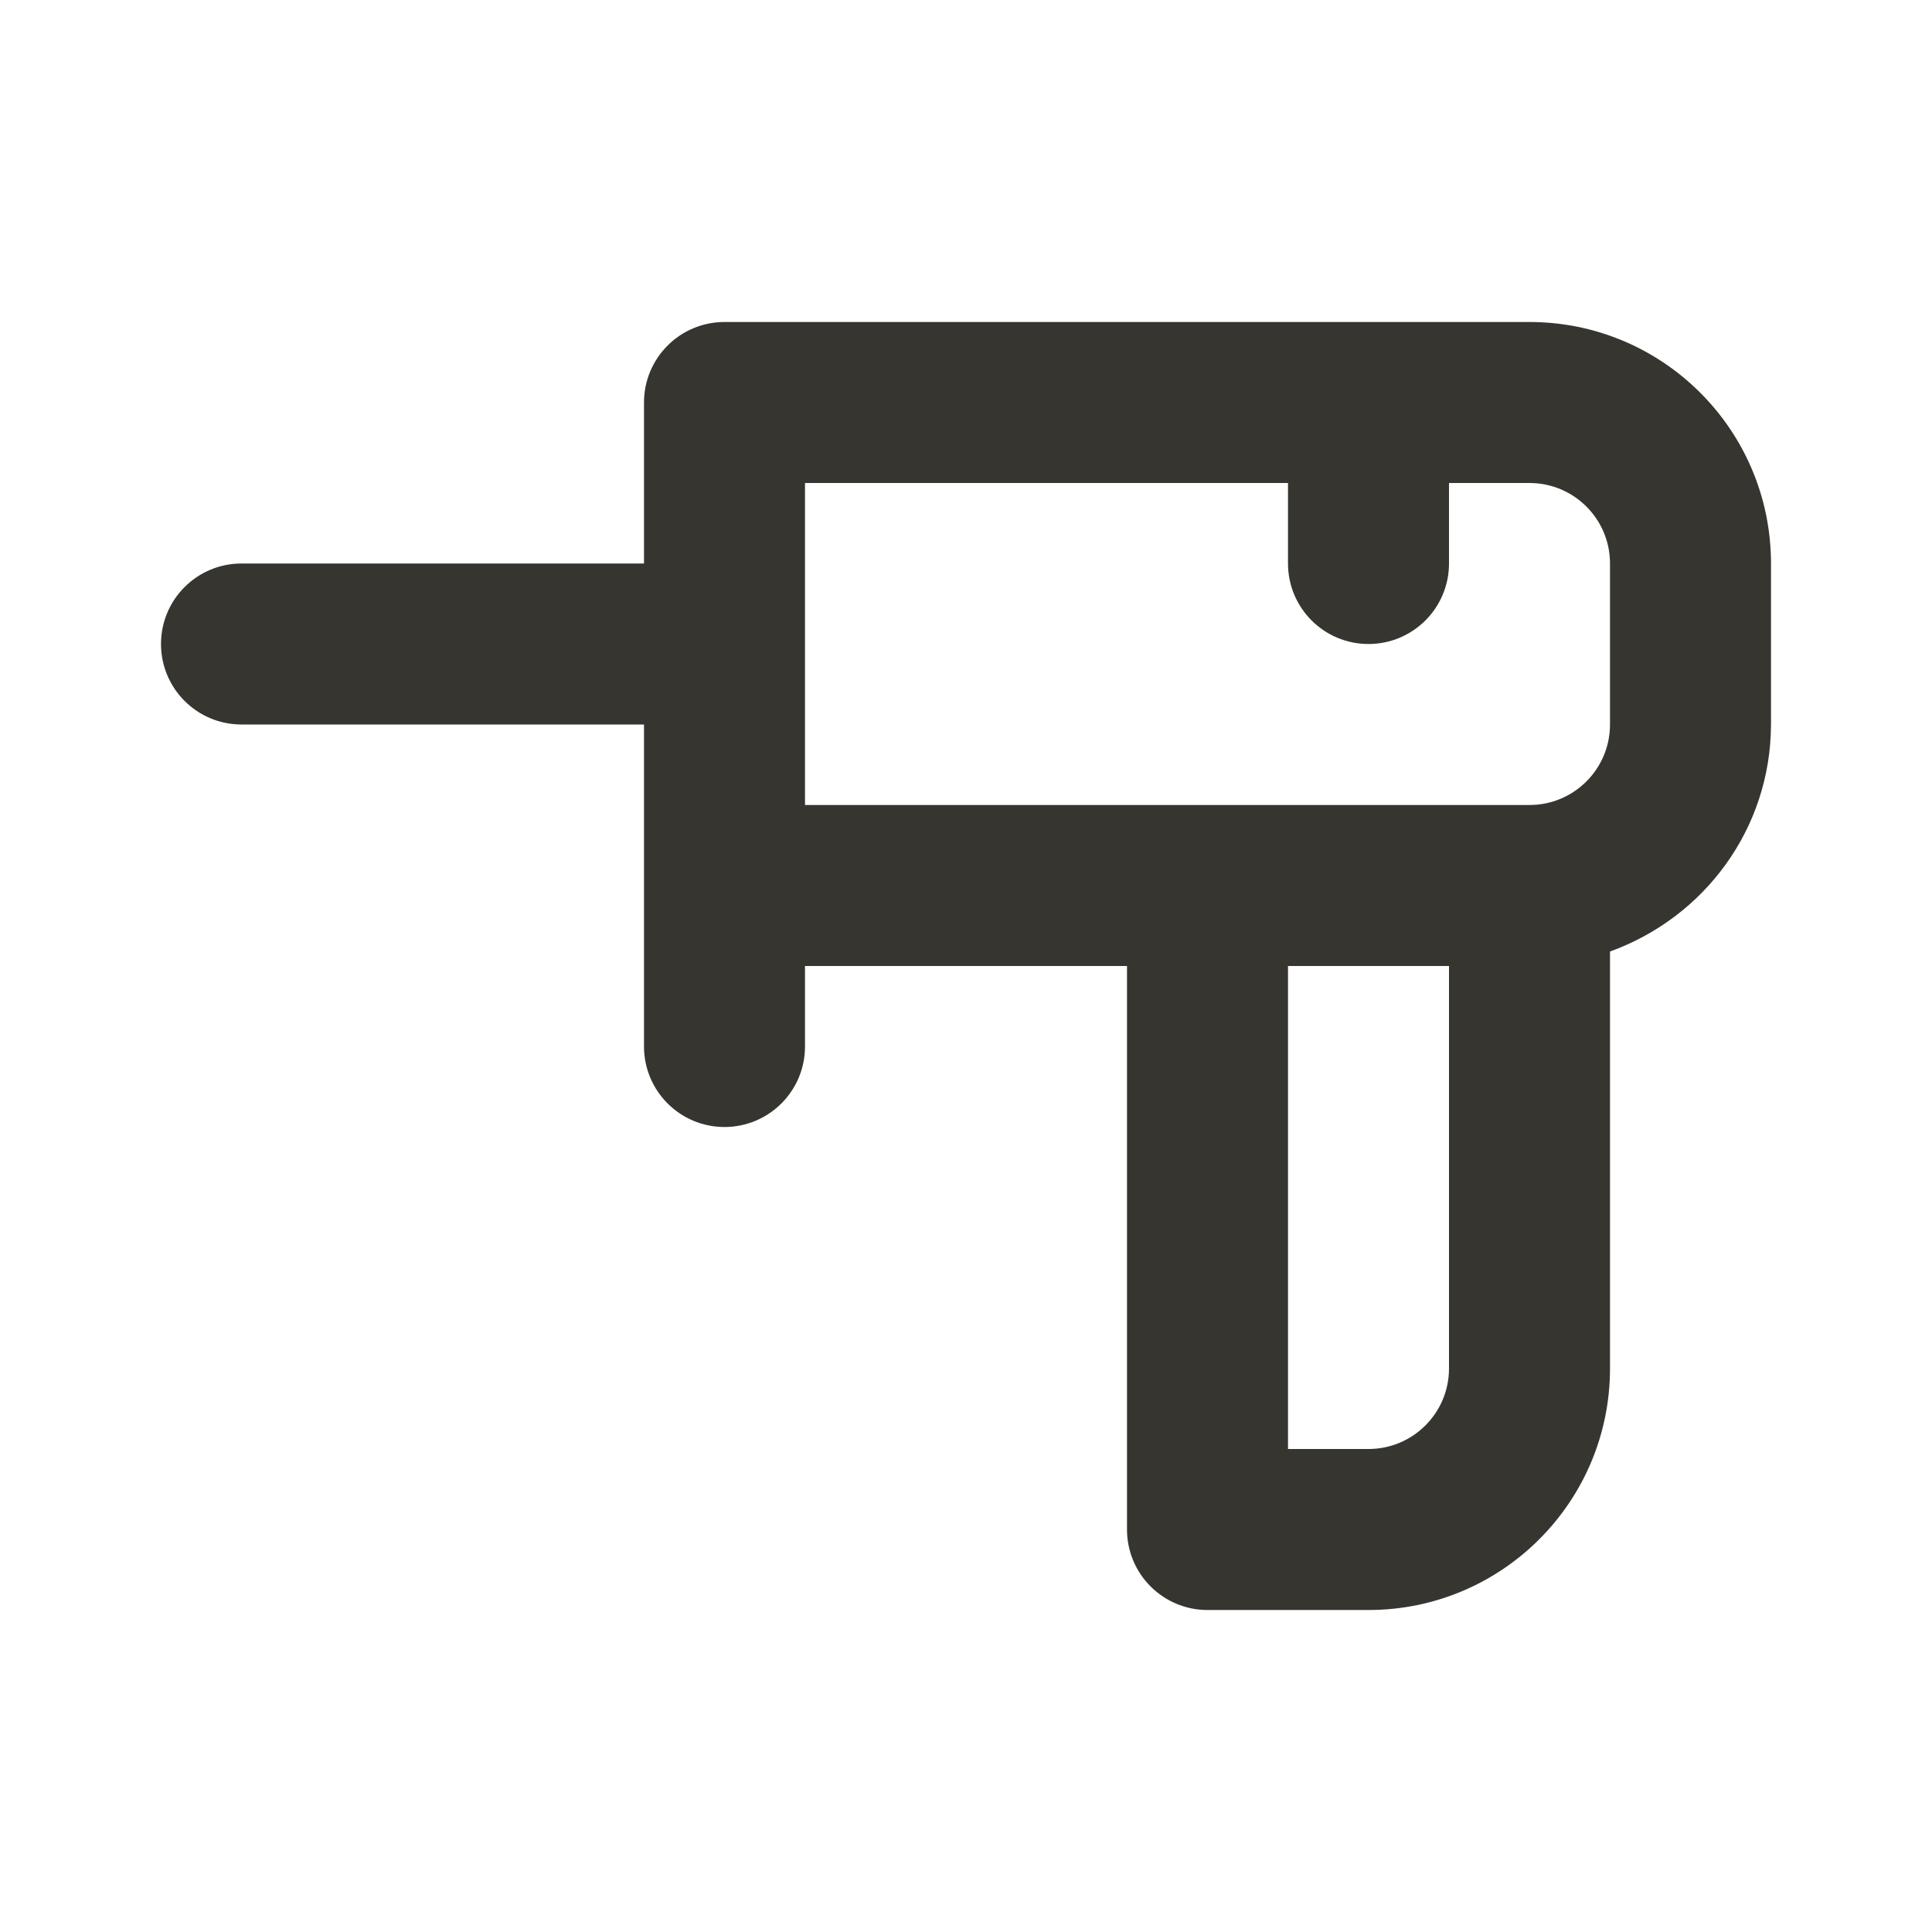 <!-- Generated by IcoMoon.io -->
<svg version="1.1" xmlns="http://www.w3.org/2000/svg" width="280" height="280" viewBox="0 0 280 280">
<title>ul-drill</title>
<path fill="#37352f" d="M221.667 46.667h-116.667c-6.443 0-11.667 5.223-11.667 11.667v0 23.333h-58.333c-6.443 0-11.667 5.223-11.667 11.667s5.223 11.667 11.667 11.667v0h58.333v46.667c0 6.443 5.223 11.667 11.667 11.667s11.667-5.223 11.667-11.667v0-11.667h46.667v81.667c0 6.443 5.223 11.667 11.667 11.667v0h23.333c19.33 0 35-15.67 35-35v0-60.433c13.68-4.939 23.289-17.791 23.333-32.895v-23.339c0-19.33-15.67-35-35-35v0zM210 198.333c0 6.443-5.223 11.667-11.667 11.667v0h-11.667v-70h23.333zM233.333 105c0 6.443-5.223 11.667-11.667 11.667v0h-105v-46.667h70v11.667c0 6.443 5.223 11.667 11.667 11.667s11.667-5.223 11.667-11.667v0-11.667h11.667c6.443 0 11.667 5.223 11.667 11.667v0z"></path>
</svg>
